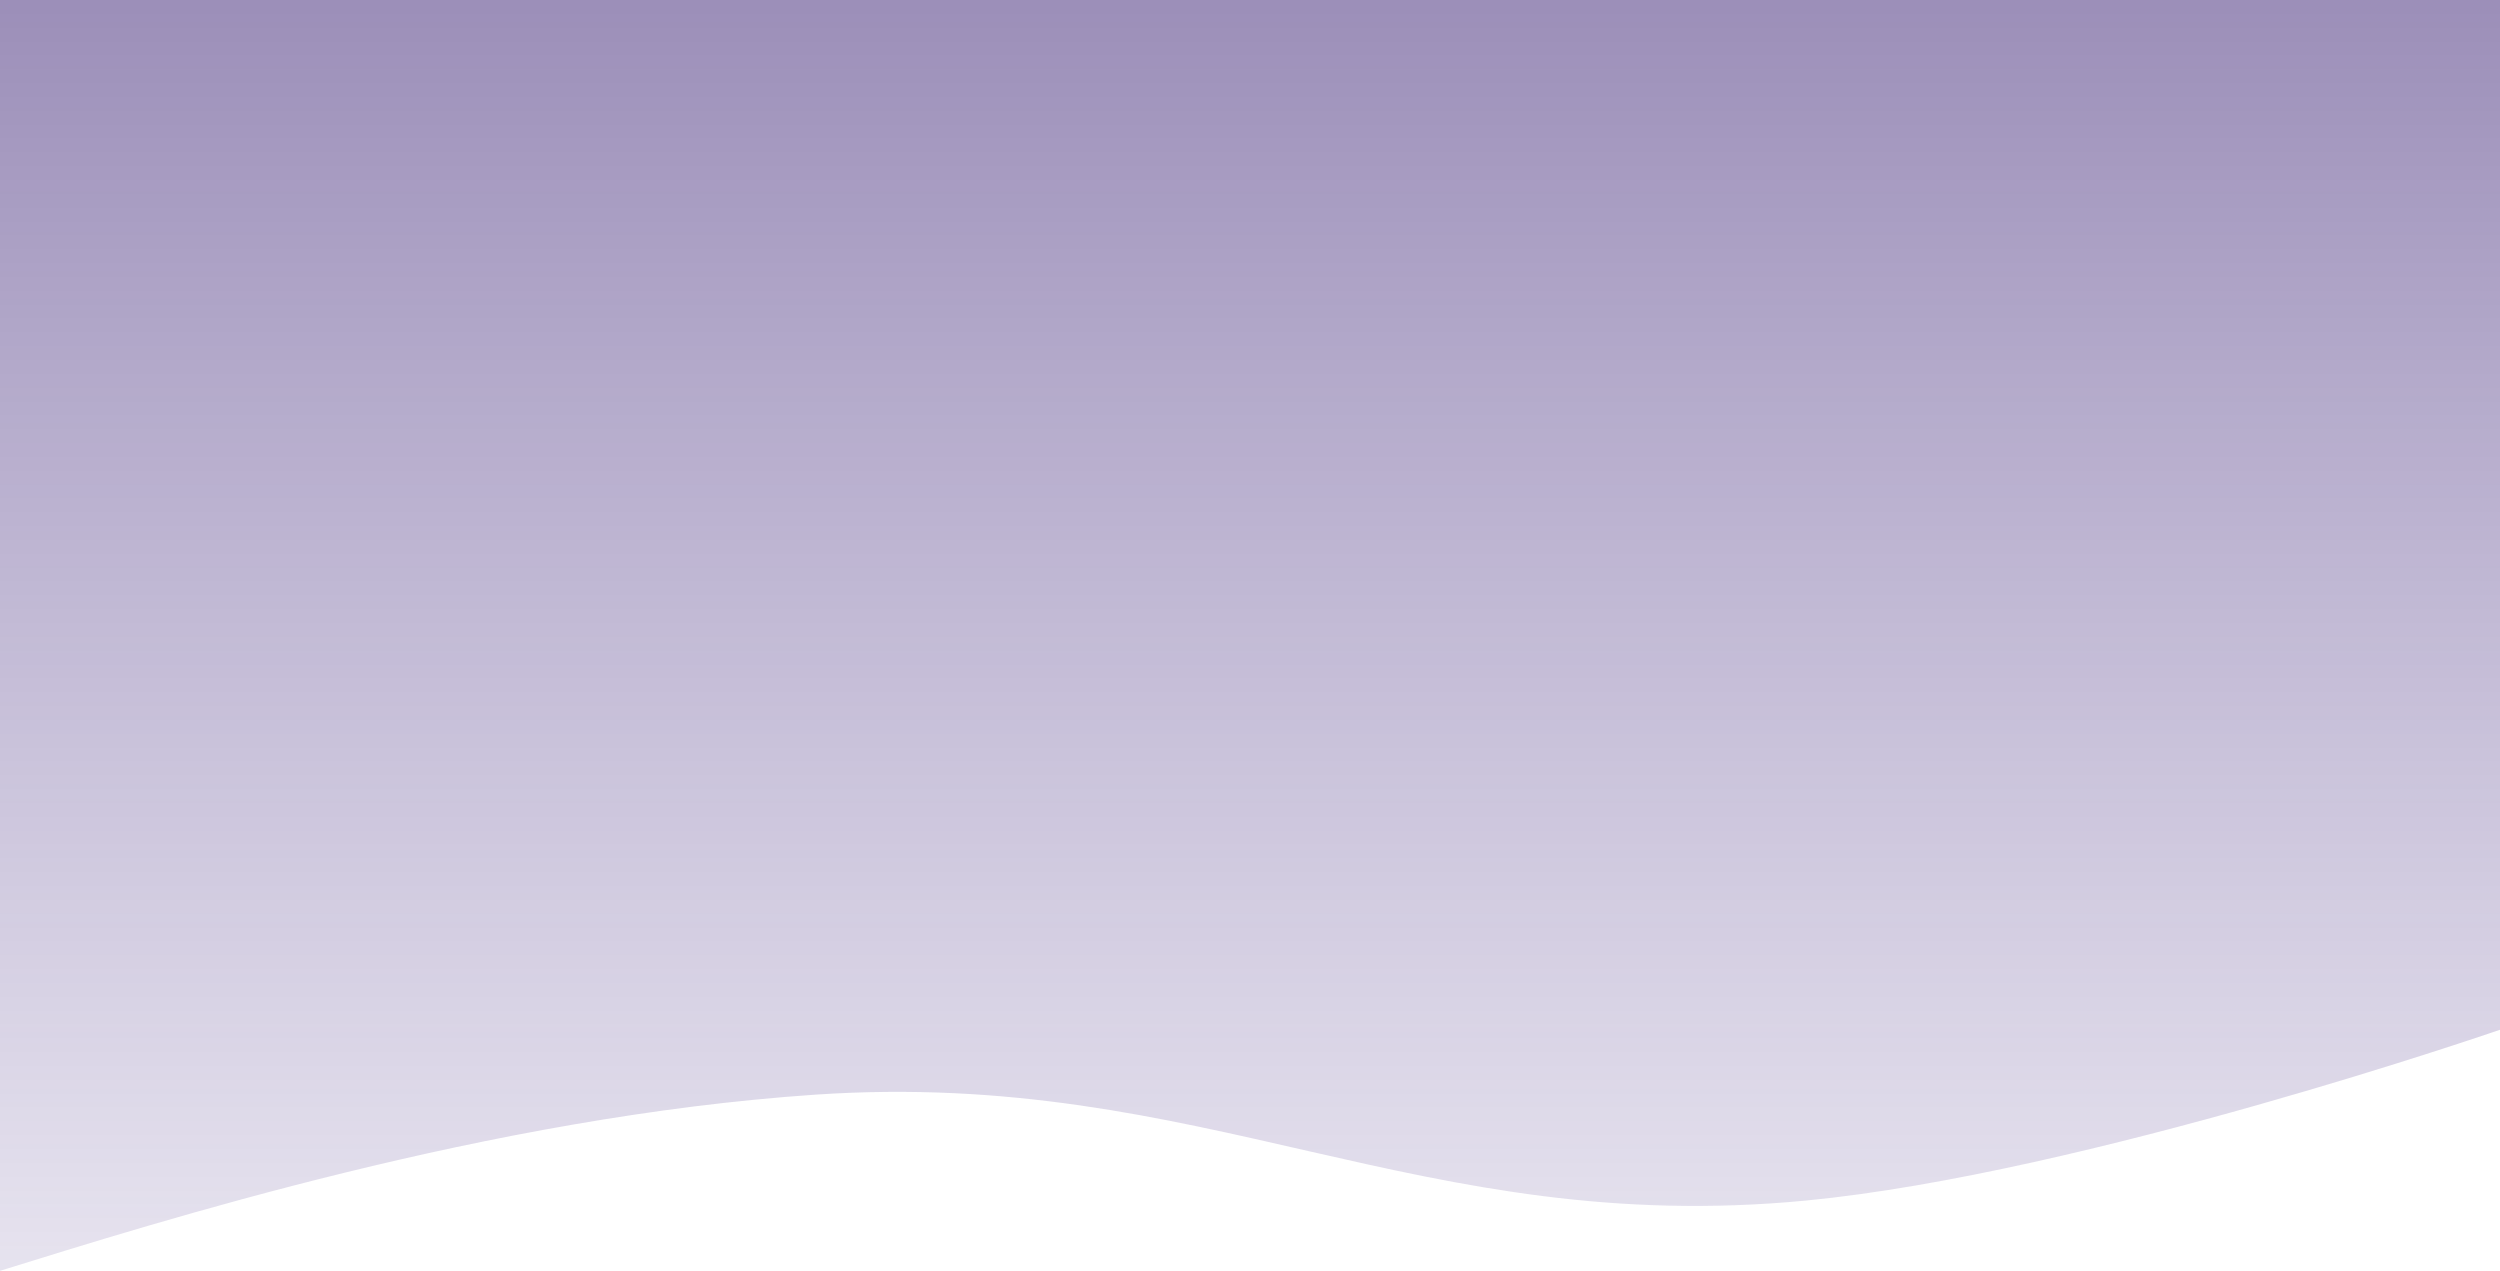 <svg width="1440" height="732" viewBox="0 0 1440 732" fill="none" xmlns="http://www.w3.org/2000/svg">
<path d="M470 630.5C282.647 643.122 90.864 703.802 0 732V0H1440V593.13C1440 593.13 1200.43 676.034 1040.5 691.5C817.476 713.067 693.557 615.439 470 630.5Z" fill="url(#paint0_linear_17_3)" fill-opacity="0.5"/>
<defs>
<linearGradient id="paint0_linear_17_3" x1="720" y1="0" x2="720" y2="732" gradientUnits="userSpaceOnUse">
<stop stop-color="#381E72"/>
<stop offset="1" stop-color="#4F378B" stop-opacity="0.28"/>
</linearGradient>
</defs>
</svg>
